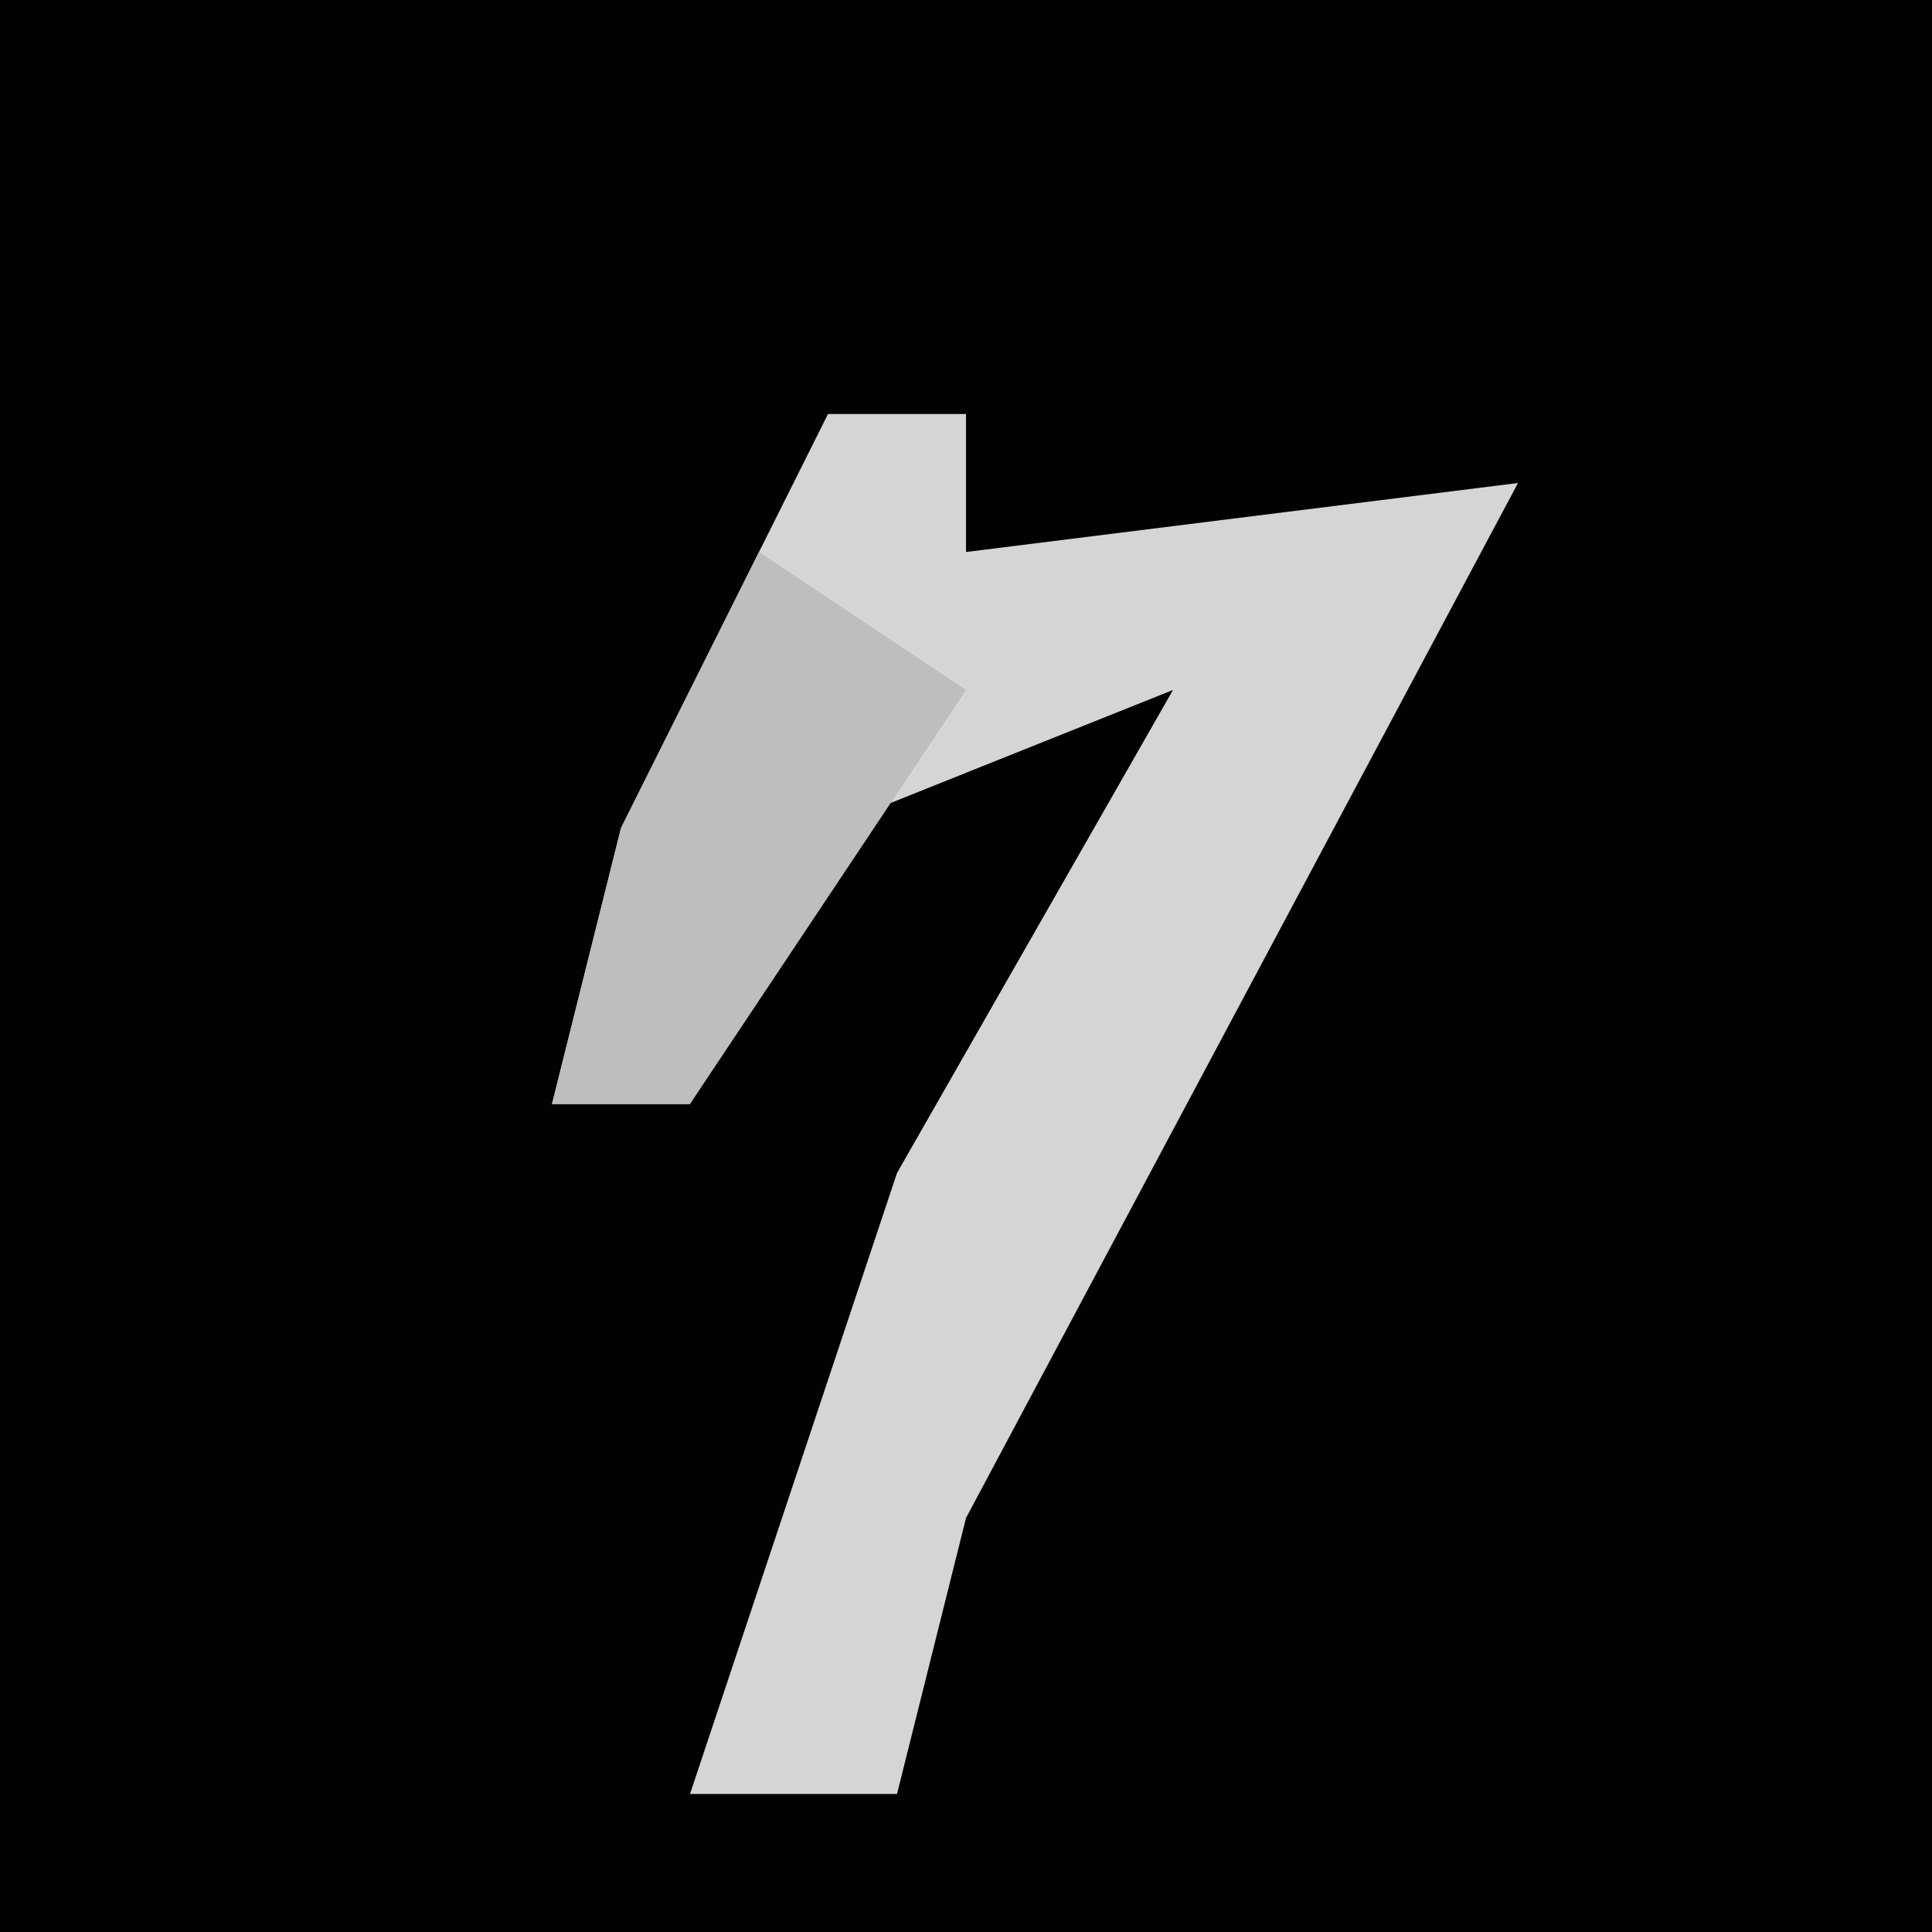 <?xml version="1.0" encoding="UTF-8"?>
<svg version="1.1" xmlns="http://www.w3.org/2000/svg" width="28" height="28">
<path d="M0,0 L28,0 L28,28 L0,28 Z " fill="#020202" transform="translate(0,0)"/>
<path d="M0,0 L2,0 L2,2 L10,1 L2,16 L1,20 L-2,20 L1,11 L5,4 L0,6 L-2,10 L-4,10 L-3,6 Z " fill="#D5D5D5" transform="translate(12,6)"/>
<path d="M0,0 L3,2 L-1,8 L-3,8 L-2,4 Z " fill="#BEBEBE" transform="translate(11,8)"/>
</svg>
